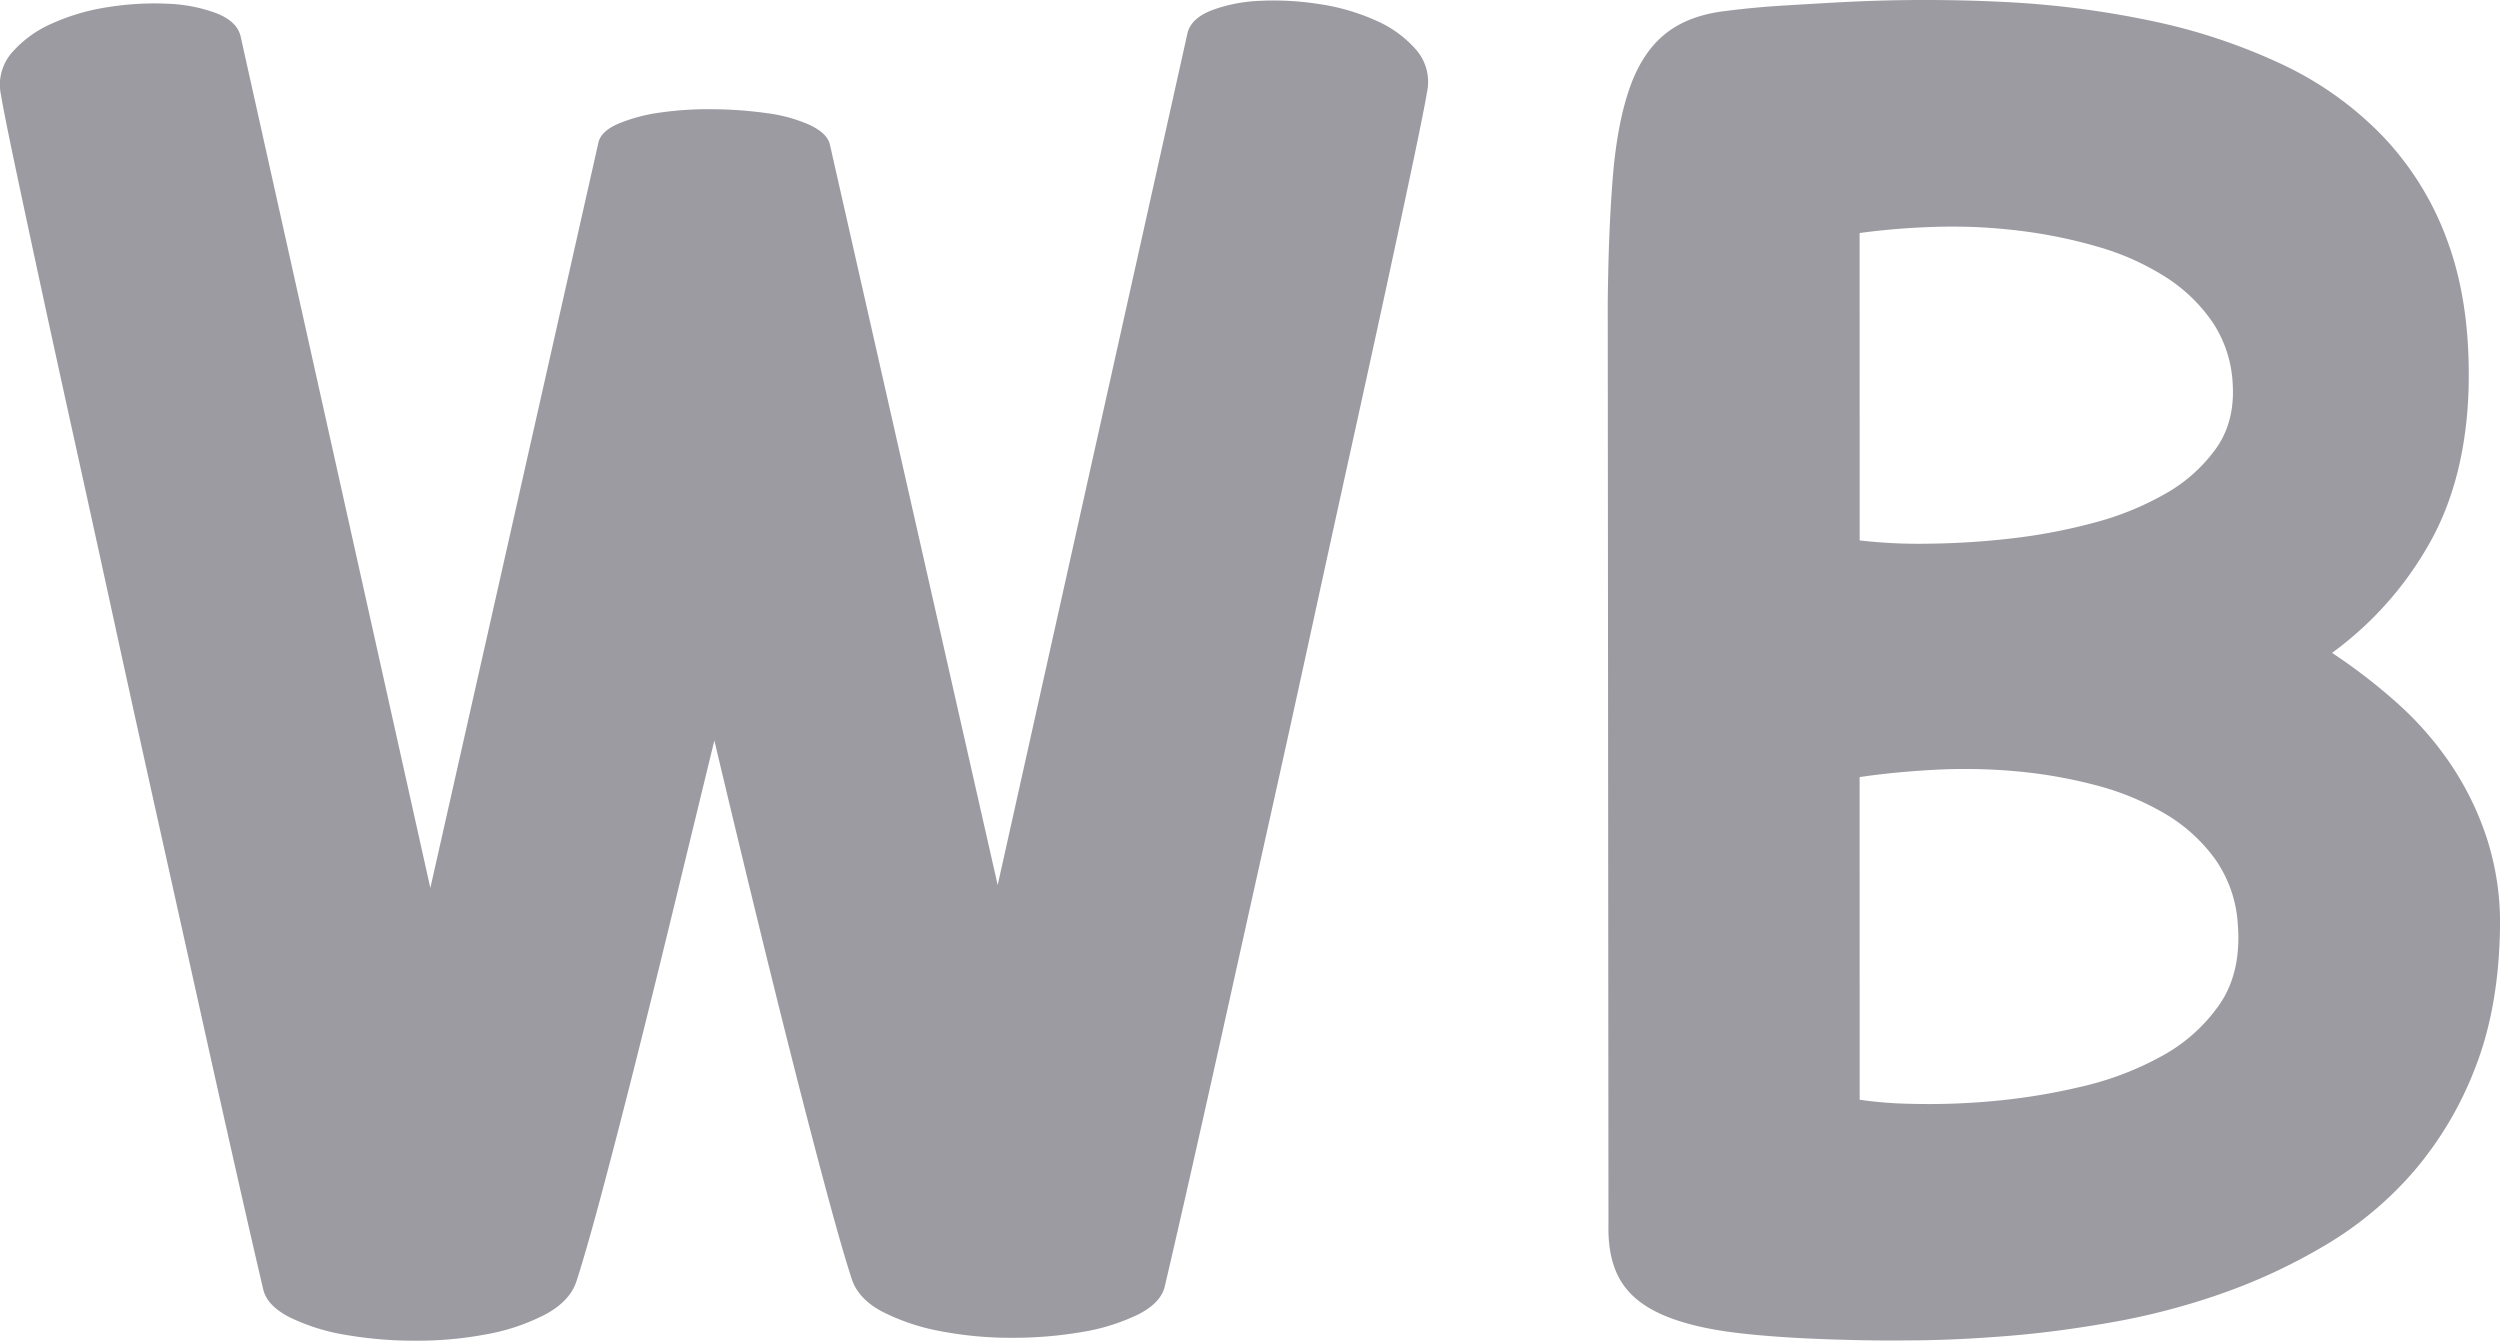 <svg id="WB" xmlns="http://www.w3.org/2000/svg" viewBox="0 0 855.95 459.03"><path d="M407.63,12.35q1.25-5,8.25-7.75a53.36,53.36,0,0,1,16.63-3.25,100.23,100.23,0,0,1,20.25,1.12A73.46,73.46,0,0,1,472.13,8.1,38.82,38.82,0,0,1,486,18.22a16.73,16.73,0,0,1,3.62,14.38q-1,6-4.62,23.25T476,98q-5.38,24.89-12.13,55.5T450,216.85q-7.12,32.76-14.5,65.87t-14,63q-6.63,29.88-12.25,54.75t-9.38,40.88q-1.25,5.76-9.12,9.75a69.39,69.39,0,0,1-19.13,6,138.16,138.16,0,0,1-24.12,2,126.83,126.83,0,0,1-24.38-2.25,73,73,0,0,1-19.87-6.63q-8.38-4.37-10.63-11.37-3.25-10-8.37-29t-11.38-43.63q-6.25-24.62-13.25-53.37t-14-58.25q-7.24,29.76-14.25,58.62t-13.25,53.63q-6.25,24.75-11.37,43.87t-8.38,29.13q-2.25,6.75-10.62,11.25a70.53,70.53,0,0,1-19.88,6.75,126.8,126.8,0,0,1-24.37,2.25,138.2,138.2,0,0,1-24.13-2,69.31,69.31,0,0,1-19.12-6q-7.87-4-9.13-9.75-3.75-16-9.37-40.88T69.51,346.72q-6.63-29.87-14-63T41,217.85q-7.12-32.74-13.88-63.38T15,99Q9.63,74.1,6,56.85T1.38,33.6A16.7,16.7,0,0,1,5,19.22,38.69,38.69,0,0,1,18.88,9.1,73.31,73.31,0,0,1,38.26,3.47,100.16,100.16,0,0,1,58.51,2.35,53.35,53.35,0,0,1,75.13,5.6q7,2.76,8.25,7.75l65,291.75,57.5-255c.5-2.66,2.75-4.88,6.75-6.63a57.29,57.29,0,0,1,14.5-3.87,117.2,117.2,0,0,1,18.38-1.13,140.31,140.31,0,0,1,18.37,1.38,52.2,52.2,0,0,1,14.38,4q5.87,2.76,6.87,6.5l57.5,253.75Z" transform="translate(-1.04 -1.07)" style="fill:#9b9ba1"/><path d="M635,459.85q-23-.51-38.87-2.38t-25.88-6.25q-10-4.37-14.37-11.75t-4.13-18.87l-.25-315.75q.25-25,1.75-43.25T559,31.22q4.24-12.12,12.13-18.5t20.62-7.87Q601.48,3.6,611.23,3T631,1.85a543.26,543.26,0,0,1,55.75-.13,319.7,319.7,0,0,1,51.5,6.63,201.54,201.54,0,0,1,44.38,14.87A117,117,0,0,1,817.23,48.1a102.56,102.56,0,0,1,22.13,36.5q7.62,21.25,6.87,49.75-1,31.26-13.75,53.37a117.82,117.82,0,0,1-33,36.88,194.45,194.45,0,0,1,22.38,17.25,112.63,112.63,0,0,1,18.5,21.25,102.25,102.25,0,0,1,12.37,25.75,94.39,94.39,0,0,1,4.25,30.5q-.5,27-8.5,47.37a120.74,120.74,0,0,1-21,35.38,122.31,122.31,0,0,1-30,25.12A196.34,196.34,0,0,1,762,443.85a238.2,238.2,0,0,1-37.5,9.87q-19,3.38-36,4.75t-31,1.5Q643.48,460.11,635,459.85Zm2.75-273.75a176.69,176.69,0,0,0,23.5,1.12,271.6,271.6,0,0,0,28-1.75,192.51,192.51,0,0,0,28.5-5.37A100.34,100.34,0,0,0,742.61,170a53.72,53.72,0,0,0,17.25-15.5q6.38-9.12,5.62-21.87a41.57,41.57,0,0,0-7-21.38,55.67,55.67,0,0,0-16.25-15.5A88.58,88.58,0,0,0,719.48,85.6a169.37,169.37,0,0,0-26.75-5.5,187.35,187.35,0,0,0-28.12-1.38,247.39,247.39,0,0,0-26.88,2.13Zm0,191.5A139.7,139.7,0,0,0,655.61,379a235.68,235.68,0,0,0,27-.87,213.72,213.72,0,0,0,30.5-4.88,106.16,106.16,0,0,0,28.12-10.62,57.42,57.42,0,0,0,19.88-17.88q7.36-10.87,6.12-27.12a43.2,43.2,0,0,0-7.75-22.38,56.65,56.65,0,0,0-17.25-15.62,92.74,92.74,0,0,0-23.75-9.75,164.43,164.43,0,0,0-27.25-4.75,195.22,195.22,0,0,0-27.87-.5q-13.87.75-25.63,2.5Z" transform="translate(-1.04 -1.07)" style="fill:#9b9ba1"/></svg>